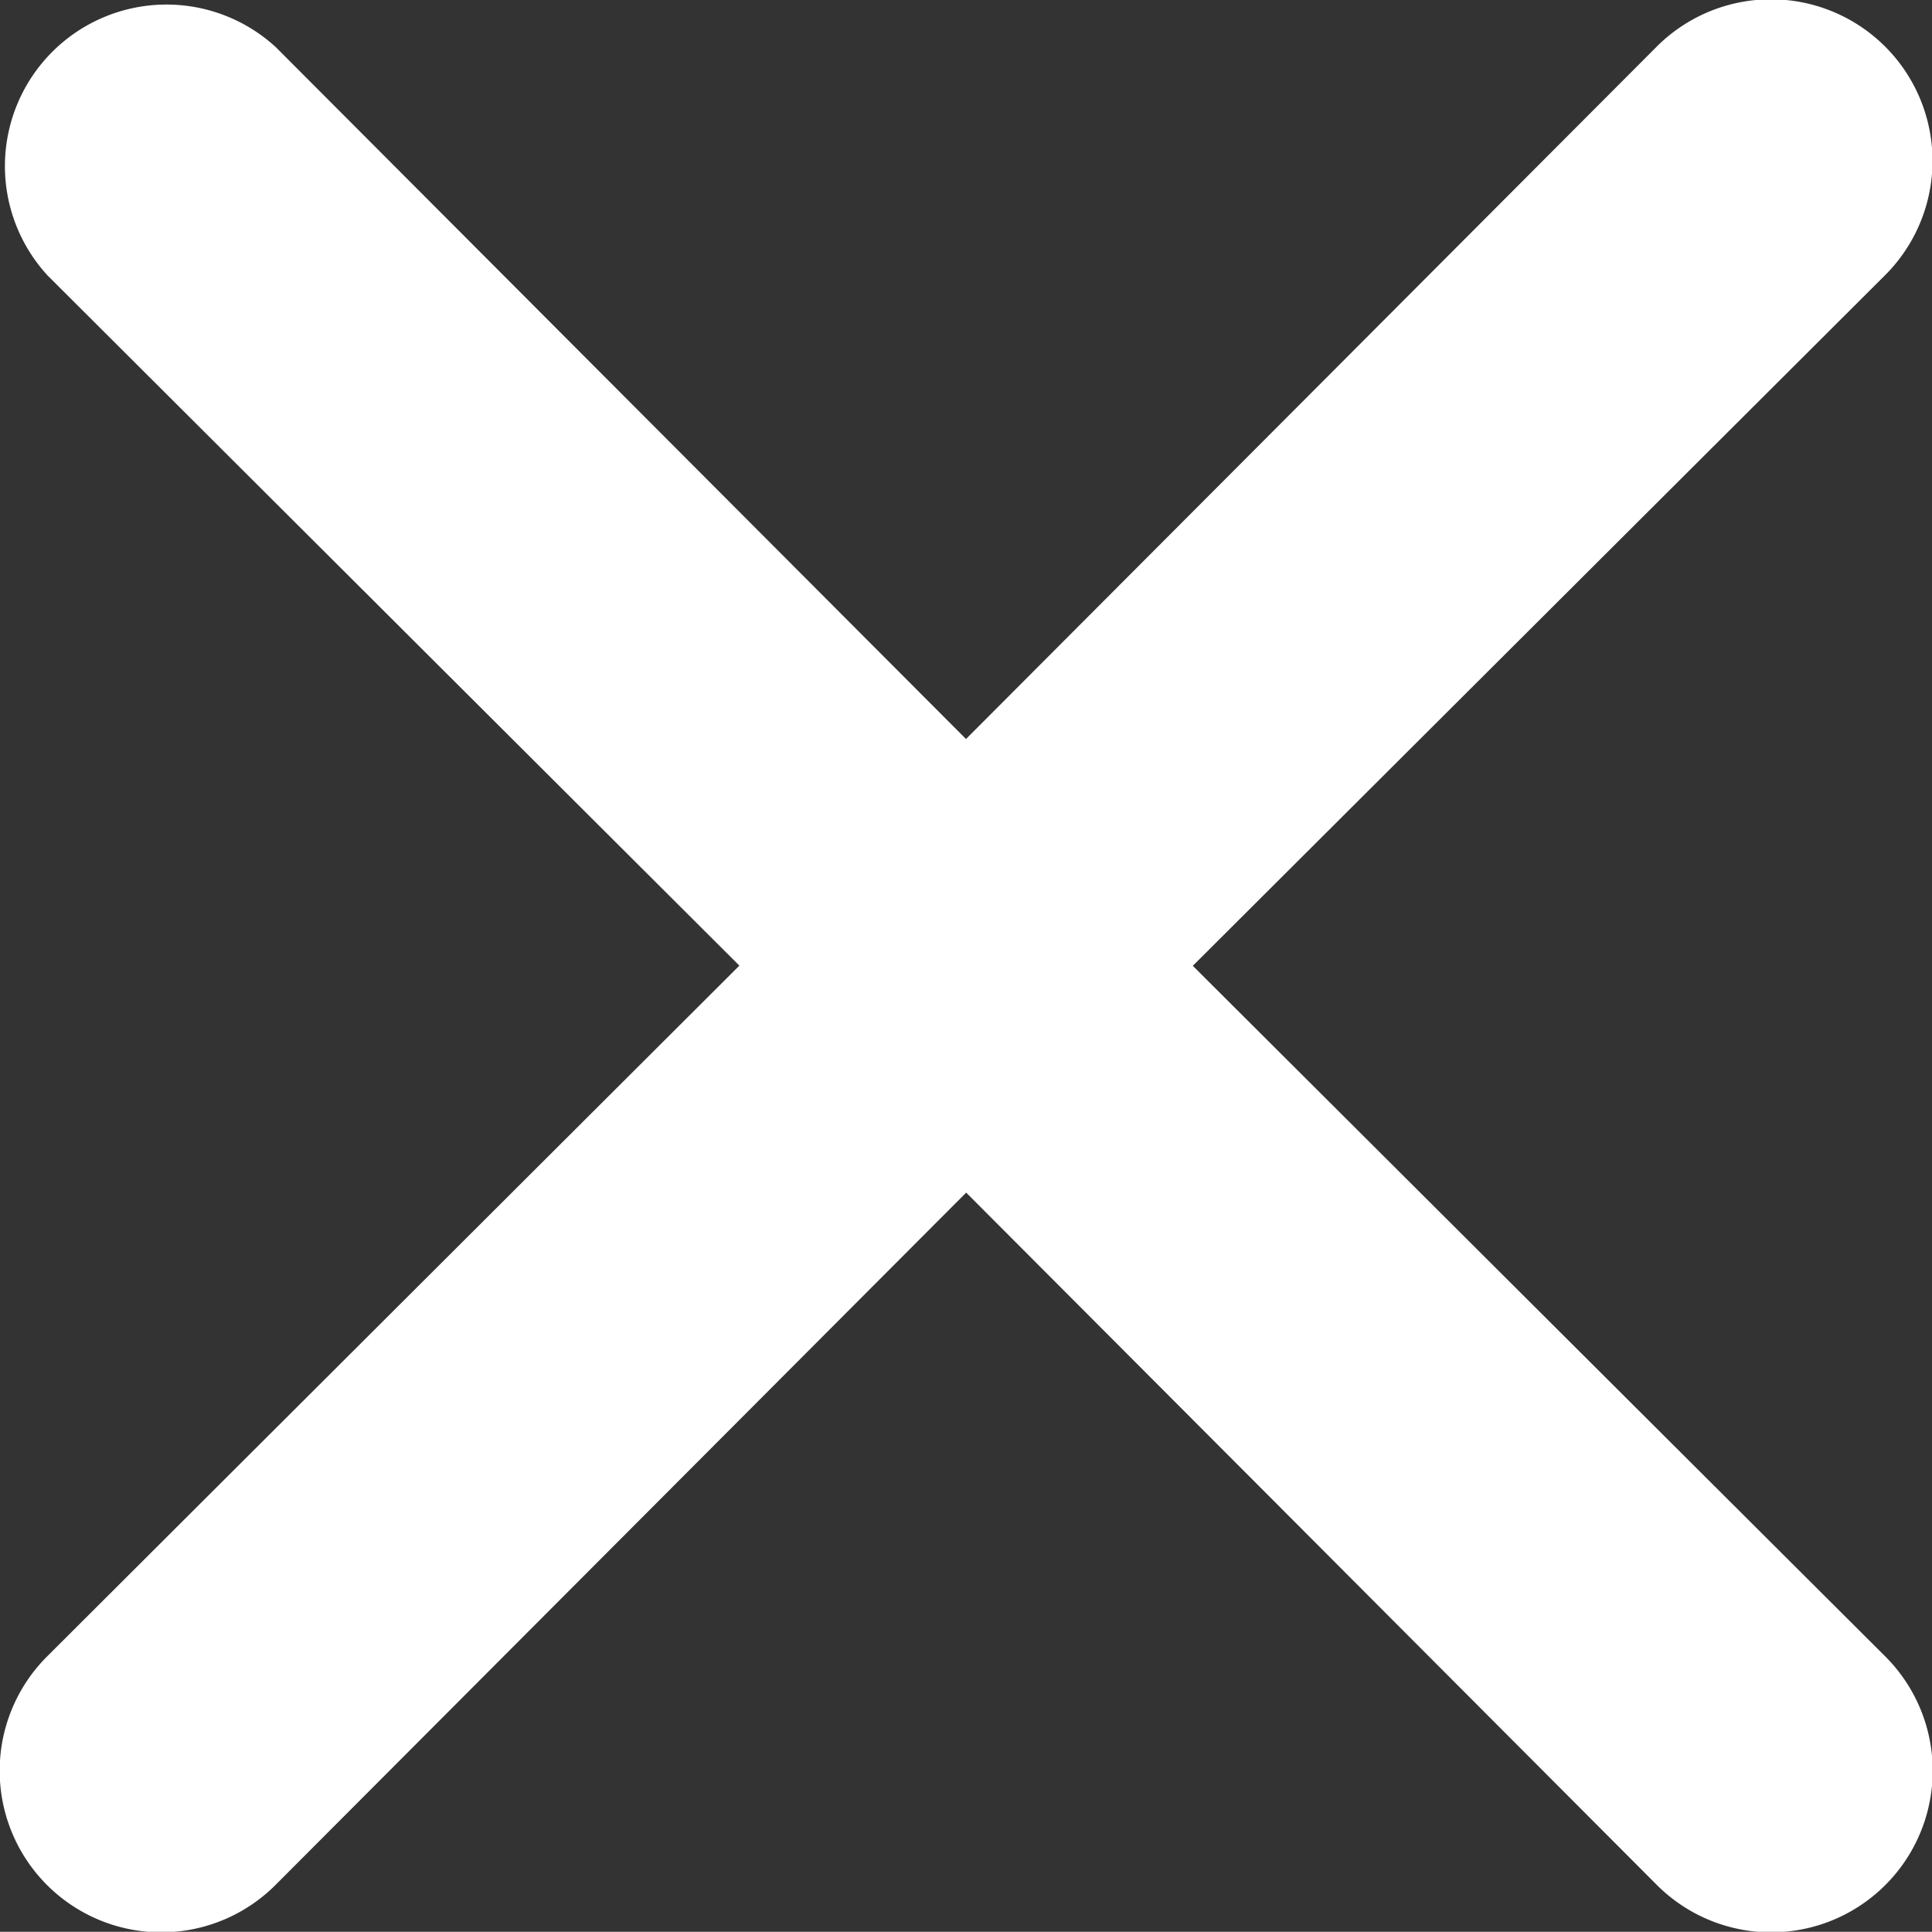 <svg xmlns="http://www.w3.org/2000/svg" width="10.452" height="10.451" viewBox="0 0 10.452 10.451">
  <rect x="0" y="0" width="10.452" height="10.451" fill="#333333" stroke="none"/>
  <path id="Контур_301" data-name="Контур 301" d="M12.447,11.221l3.742-3.733a.874.874,0,1,0-1.236-1.236L11.22,9.994,7.487,6.252A.874.874,0,0,0,6.252,7.487l3.742,3.733L6.252,14.954a.874.874,0,1,0,1.236,1.236l3.733-3.742,1.761,1.765,1.972,1.977a.874.874,0,1,0,1.236-1.236Z" transform="translate(-5.994 -5.996)" fill="#fff"/>
</svg>

